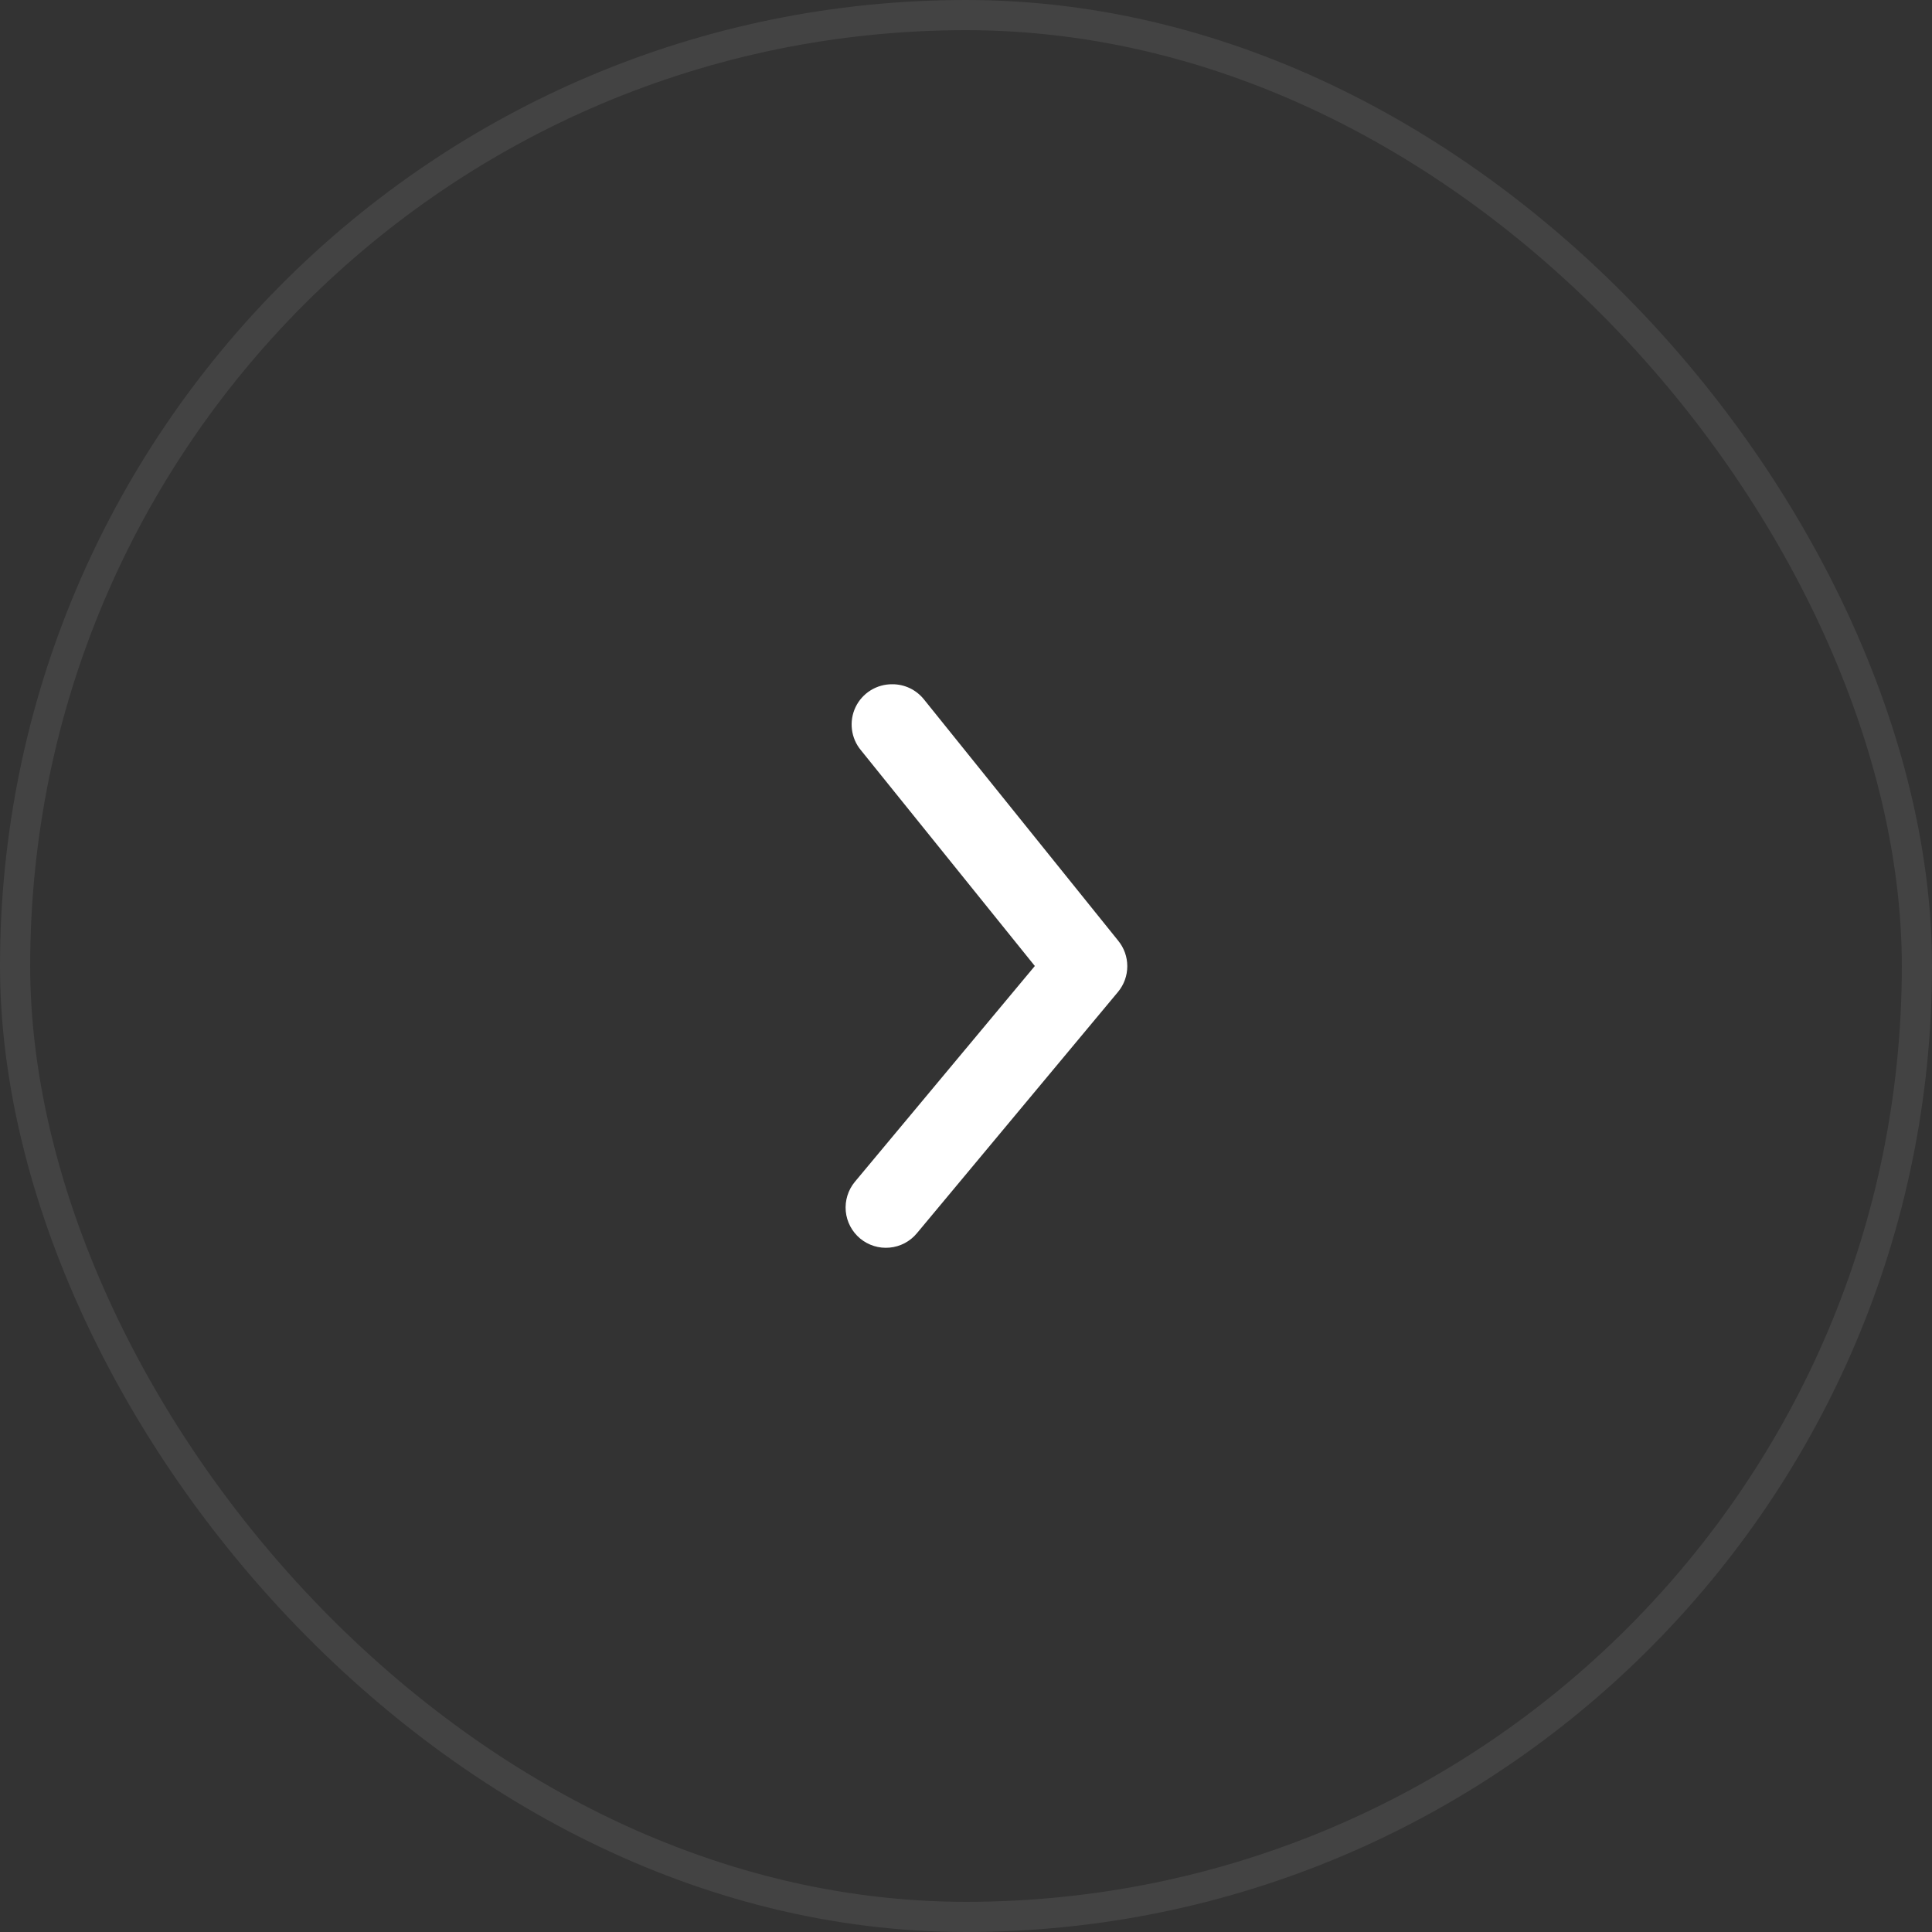 <svg width="64" height="64" viewBox="0 0 64 64" fill="none" xmlns="http://www.w3.org/2000/svg">
<rect x="0" y="0" width="64" height="64" fill="#333333" stroke="none"/>
<path d="M29.56 22.667C29.759 22.666 29.956 22.71 30.136 22.795C30.316 22.881 30.474 23.005 30.6 23.16L37.04 31.16C37.236 31.398 37.343 31.698 37.343 32.007C37.343 32.316 37.236 32.615 37.04 32.853L30.373 40.853C30.147 41.126 29.822 41.297 29.469 41.329C29.117 41.362 28.766 41.253 28.493 41.027C28.221 40.8 28.05 40.475 28.017 40.123C27.985 39.77 28.094 39.419 28.32 39.147L34.28 32L28.52 24.853C28.357 24.658 28.253 24.419 28.222 24.166C28.19 23.914 28.231 23.657 28.34 23.427C28.45 23.197 28.623 23.003 28.839 22.869C29.055 22.734 29.305 22.664 29.56 22.667Z" fill="white"/>
<rect x="63.5" y="63.5" width="63" height="63" rx="31.5" transform="rotate(-180 63.5 63.5)" stroke="white" stroke-opacity="0.08"/>
</svg>
